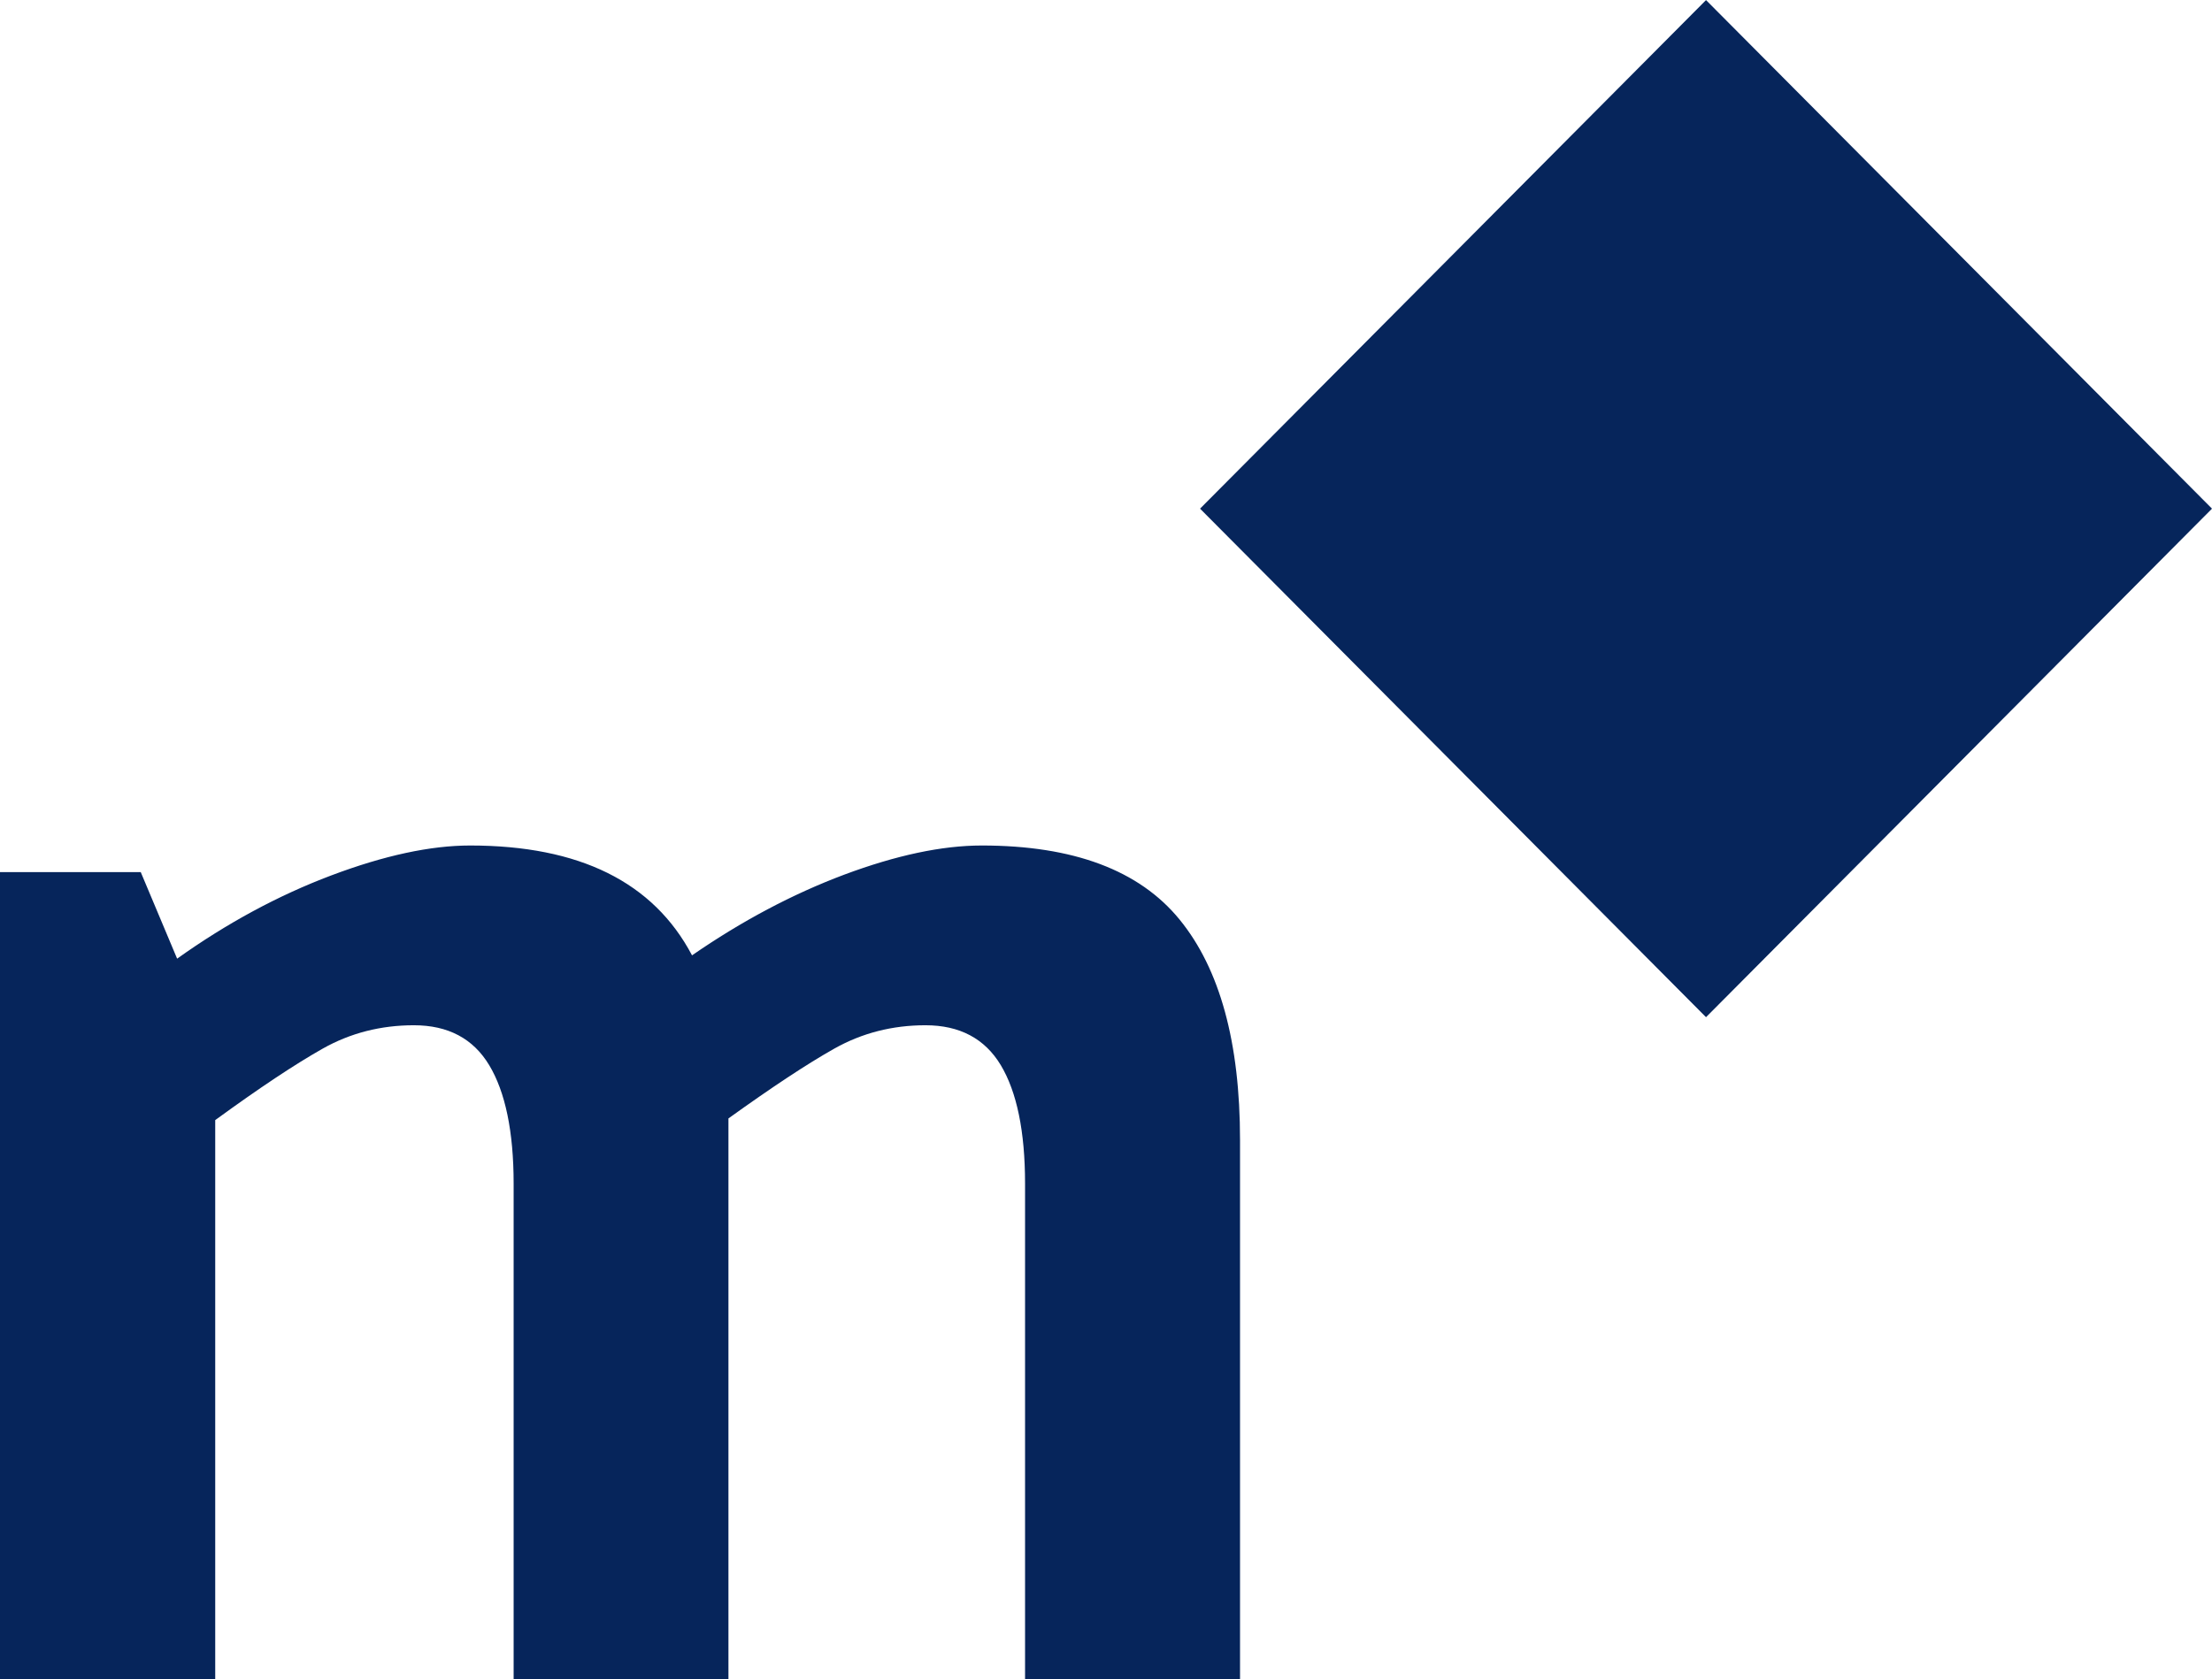 <svg width="54" height="41" viewBox="0 0 54 41" fill="none" xmlns="http://www.w3.org/2000/svg">
<path fill-rule="evenodd" clip-rule="evenodd" d="M41.648 24.837L29.296 12.42L41.648 0.002L54 12.42L41.648 24.837ZM30.272 41.002H25.024V28.9C25.024 27.625 24.822 26.659 24.432 26.009C24.041 25.359 23.428 25.034 22.593 25.034C21.785 25.034 21.044 25.224 20.37 25.603C19.696 25.982 18.834 26.554 17.783 27.309V27.837V41.002H12.539V28.9C12.539 27.625 12.334 26.659 11.943 26.009C11.552 25.359 10.939 25.034 10.104 25.034C9.296 25.034 8.554 25.224 7.881 25.603C7.209 25.982 6.332 26.564 5.254 27.35V41.002H0V21.295H3.436L4.324 23.408C5.537 22.543 6.79 21.865 8.083 21.377C9.377 20.889 10.508 20.645 11.478 20.645C14.145 20.645 15.951 21.539 16.894 23.327C18.109 22.488 19.346 21.831 20.612 21.356C21.879 20.883 22.997 20.645 23.967 20.645C26.203 20.645 27.813 21.248 28.797 22.454C29.78 23.659 30.272 25.453 30.272 27.837V41.002Z" fill="#06255B"/>
</svg>
